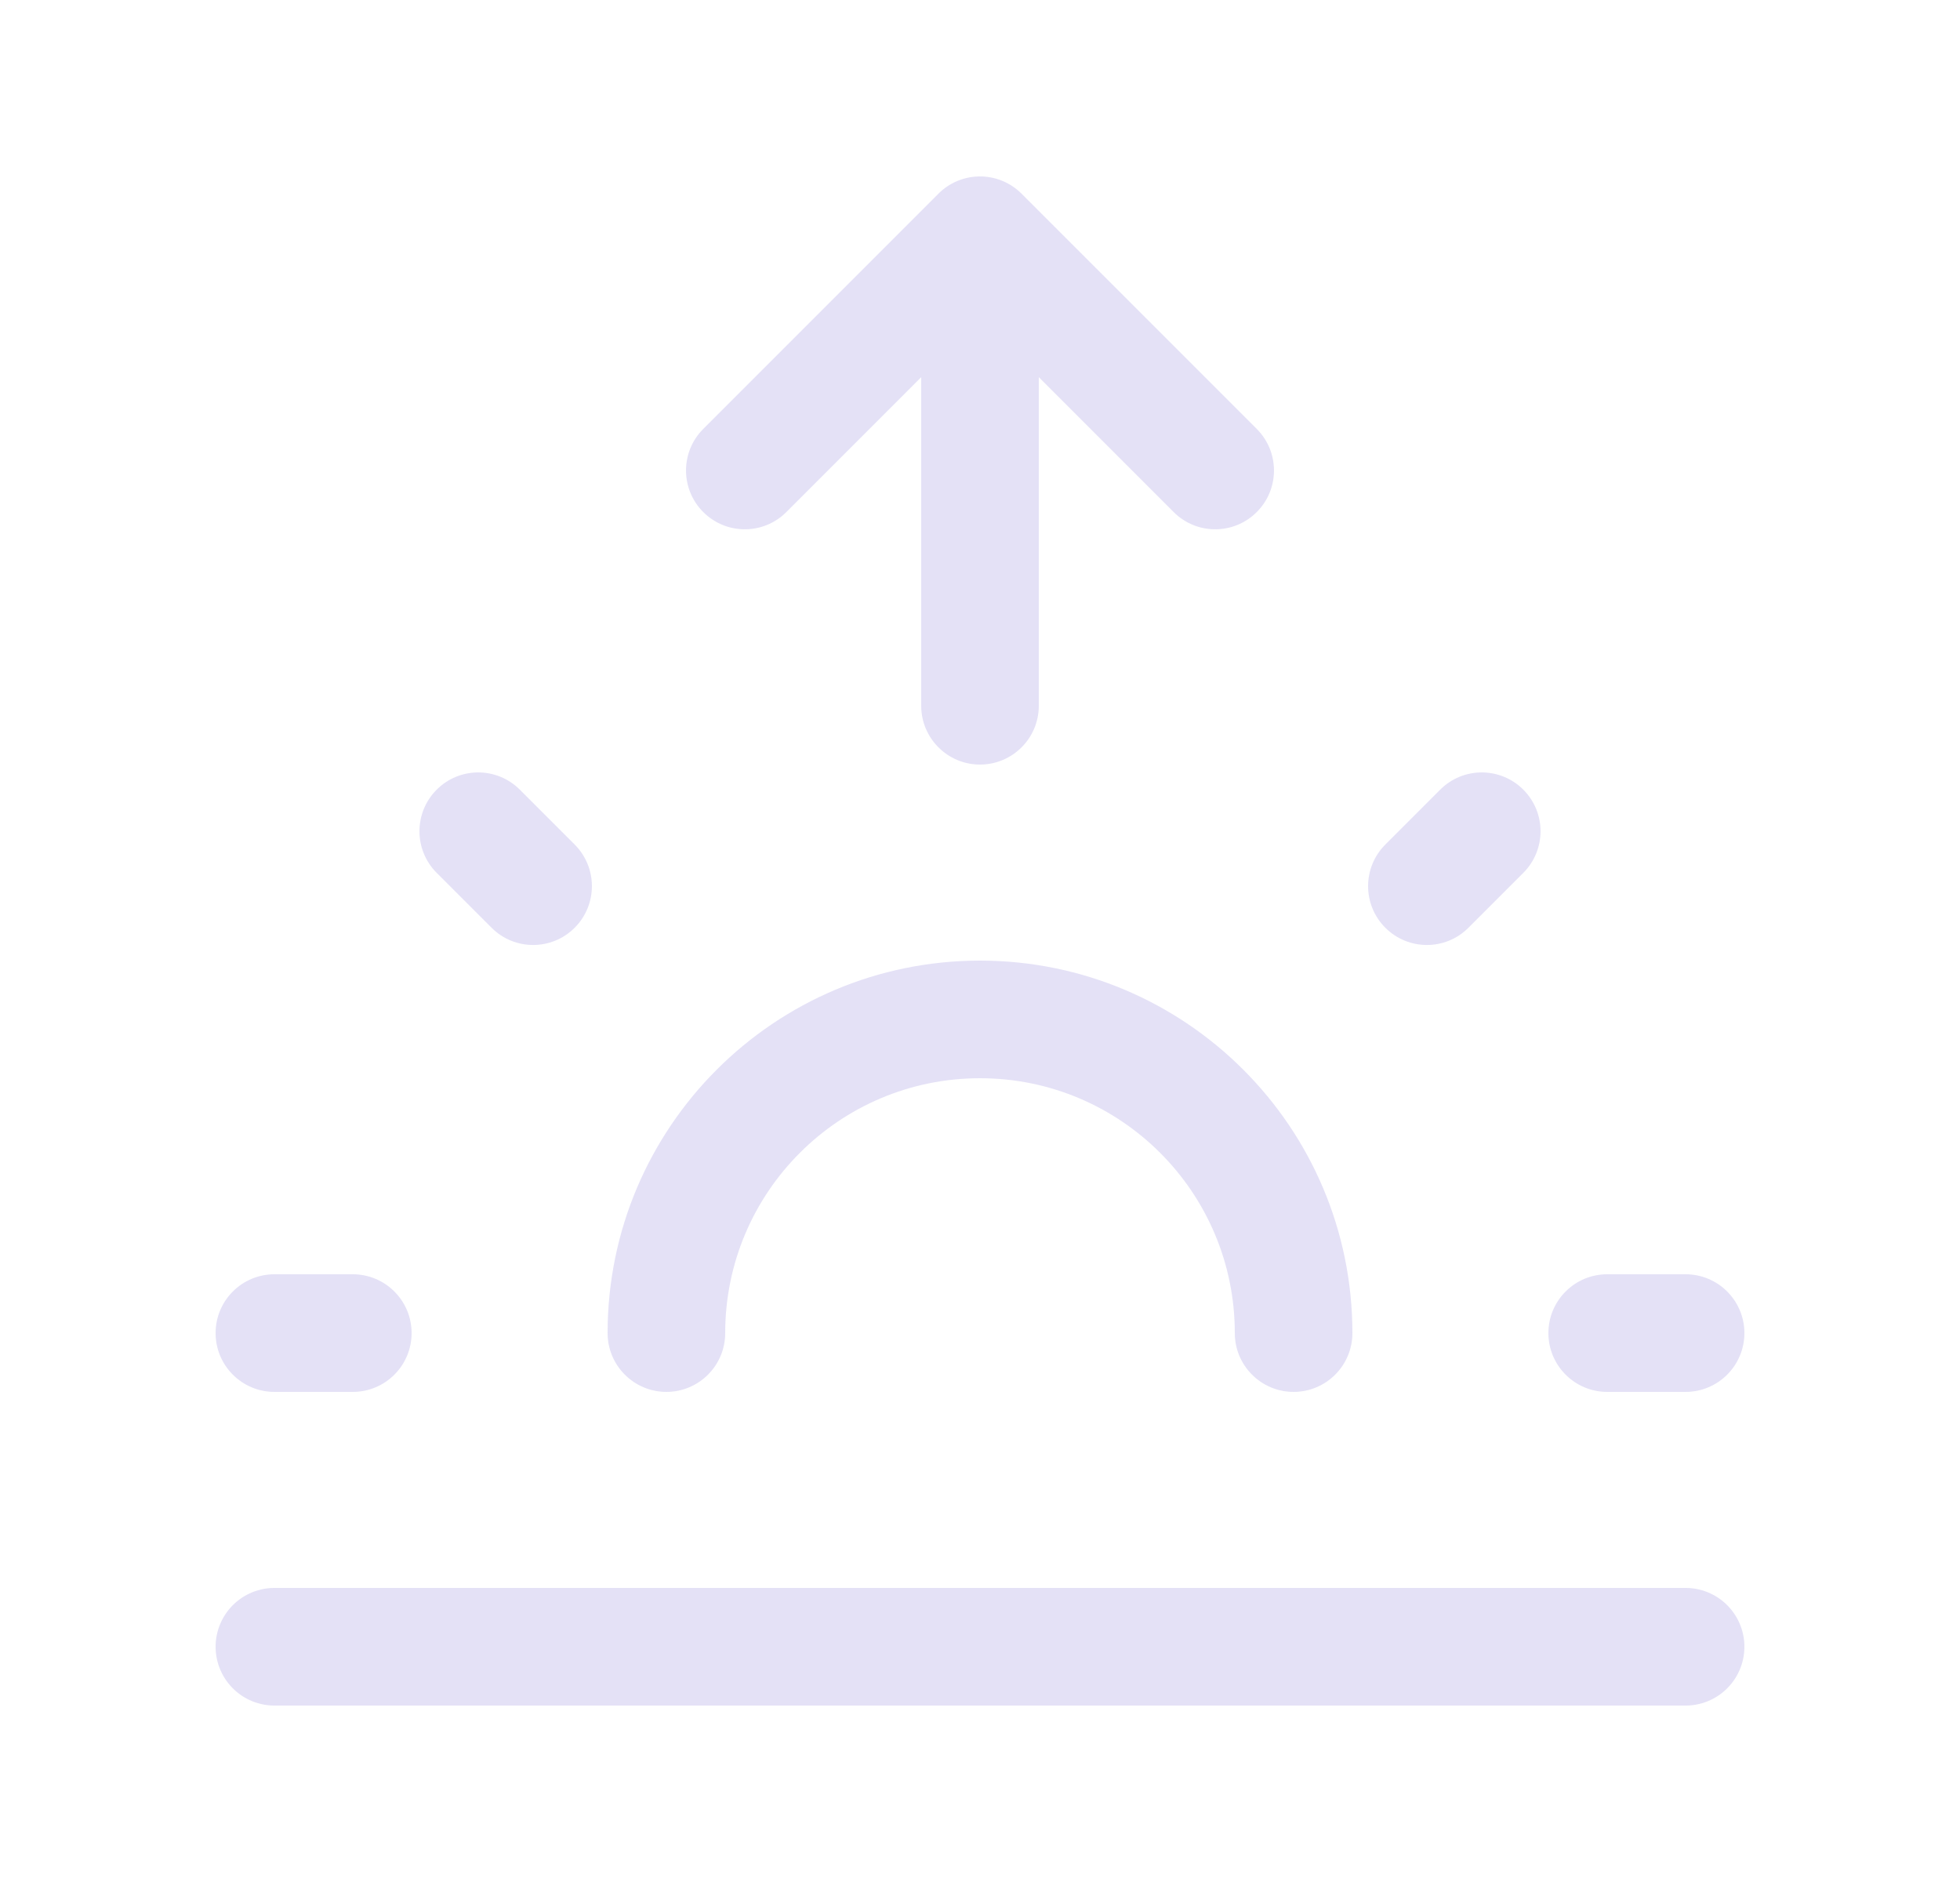 <svg width="25" height="24" viewBox="0 0 25 24" fill="none" xmlns="http://www.w3.org/2000/svg">
<path d="M3.5 16.25C3.086 16.25 2.75 16.586 2.75 17C2.75 17.414 3.086 17.75 3.5 17.75V16.25ZM4.5 17.75C4.914 17.75 5.25 17.414 5.25 17C5.25 16.586 4.914 16.25 4.5 16.25V17.75ZM20.5 16.25C20.086 16.25 19.75 16.586 19.75 17C19.75 17.414 20.086 17.75 20.5 17.75V16.25ZM21.5 17.75C21.914 17.75 22.25 17.414 22.25 17C22.25 16.586 21.914 16.25 21.5 16.25V17.75ZM6.63 10.07C6.337 9.777 5.863 9.777 5.57 10.07C5.277 10.363 5.277 10.838 5.57 11.131L6.63 10.07ZM6.27 11.831C6.563 12.124 7.037 12.124 7.33 11.831C7.623 11.538 7.623 11.063 7.33 10.77L6.27 11.831ZM19.43 11.131C19.723 10.838 19.723 10.363 19.43 10.07C19.137 9.777 18.663 9.777 18.37 10.07L19.43 11.131ZM17.67 10.77C17.377 11.063 17.377 11.538 17.67 11.831C17.963 12.124 18.438 12.124 18.73 11.831L17.67 10.77ZM7.75 17C7.75 17.414 8.086 17.75 8.5 17.75C8.914 17.75 9.25 17.414 9.25 17H7.75ZM15.75 17C15.75 17.414 16.086 17.75 16.5 17.75C16.914 17.75 17.25 17.414 17.25 17H15.75ZM3.5 17.75H4.5V16.25H3.5V17.75ZM20.5 17.75H21.5V16.25H20.5V17.75ZM5.57 11.131L6.27 11.831L7.33 10.77L6.63 10.07L5.57 11.131ZM18.37 10.07L17.67 10.77L18.73 11.831L19.43 11.131L18.37 10.07ZM9.25 17C9.25 15.205 10.705 13.75 12.5 13.75V12.25C9.877 12.25 7.75 14.377 7.75 17H9.25ZM12.5 13.75C14.295 13.75 15.75 15.205 15.75 17H17.25C17.25 14.377 15.123 12.25 12.5 12.25V13.75Z" fill="#E1DEF5" fill-opacity="0.9"/>
<path d="M3.5 21H21.5" stroke="#E1DEF5" stroke-opacity="0.9" stroke-width="1.5" stroke-linecap="round" stroke-linejoin="round"/>
<path d="M11.75 9C11.75 9.414 12.086 9.75 12.5 9.75C12.914 9.75 13.25 9.414 13.25 9H11.75ZM12.5 3L13.03 2.47C12.816 2.255 12.493 2.191 12.213 2.307C11.933 2.423 11.75 2.697 11.75 3H12.5ZM14.97 6.53C15.263 6.823 15.737 6.823 16.03 6.53C16.323 6.237 16.323 5.763 16.03 5.47L14.97 6.53ZM8.97 5.47C8.677 5.763 8.677 6.237 8.97 6.53C9.263 6.823 9.737 6.823 10.03 6.53L8.97 5.47ZM13.03 3.53C13.323 3.237 13.323 2.763 13.03 2.47C12.737 2.177 12.263 2.177 11.97 2.47L13.03 3.53ZM13.25 9V3H11.75V9H13.25ZM11.97 3.53L14.97 6.53L16.03 5.47L13.03 2.47L11.97 3.53ZM10.03 6.53L13.03 3.53L11.97 2.47L8.97 5.47L10.03 6.53Z" fill="#E1DEF5" fill-opacity="0.9"/>
</svg>
